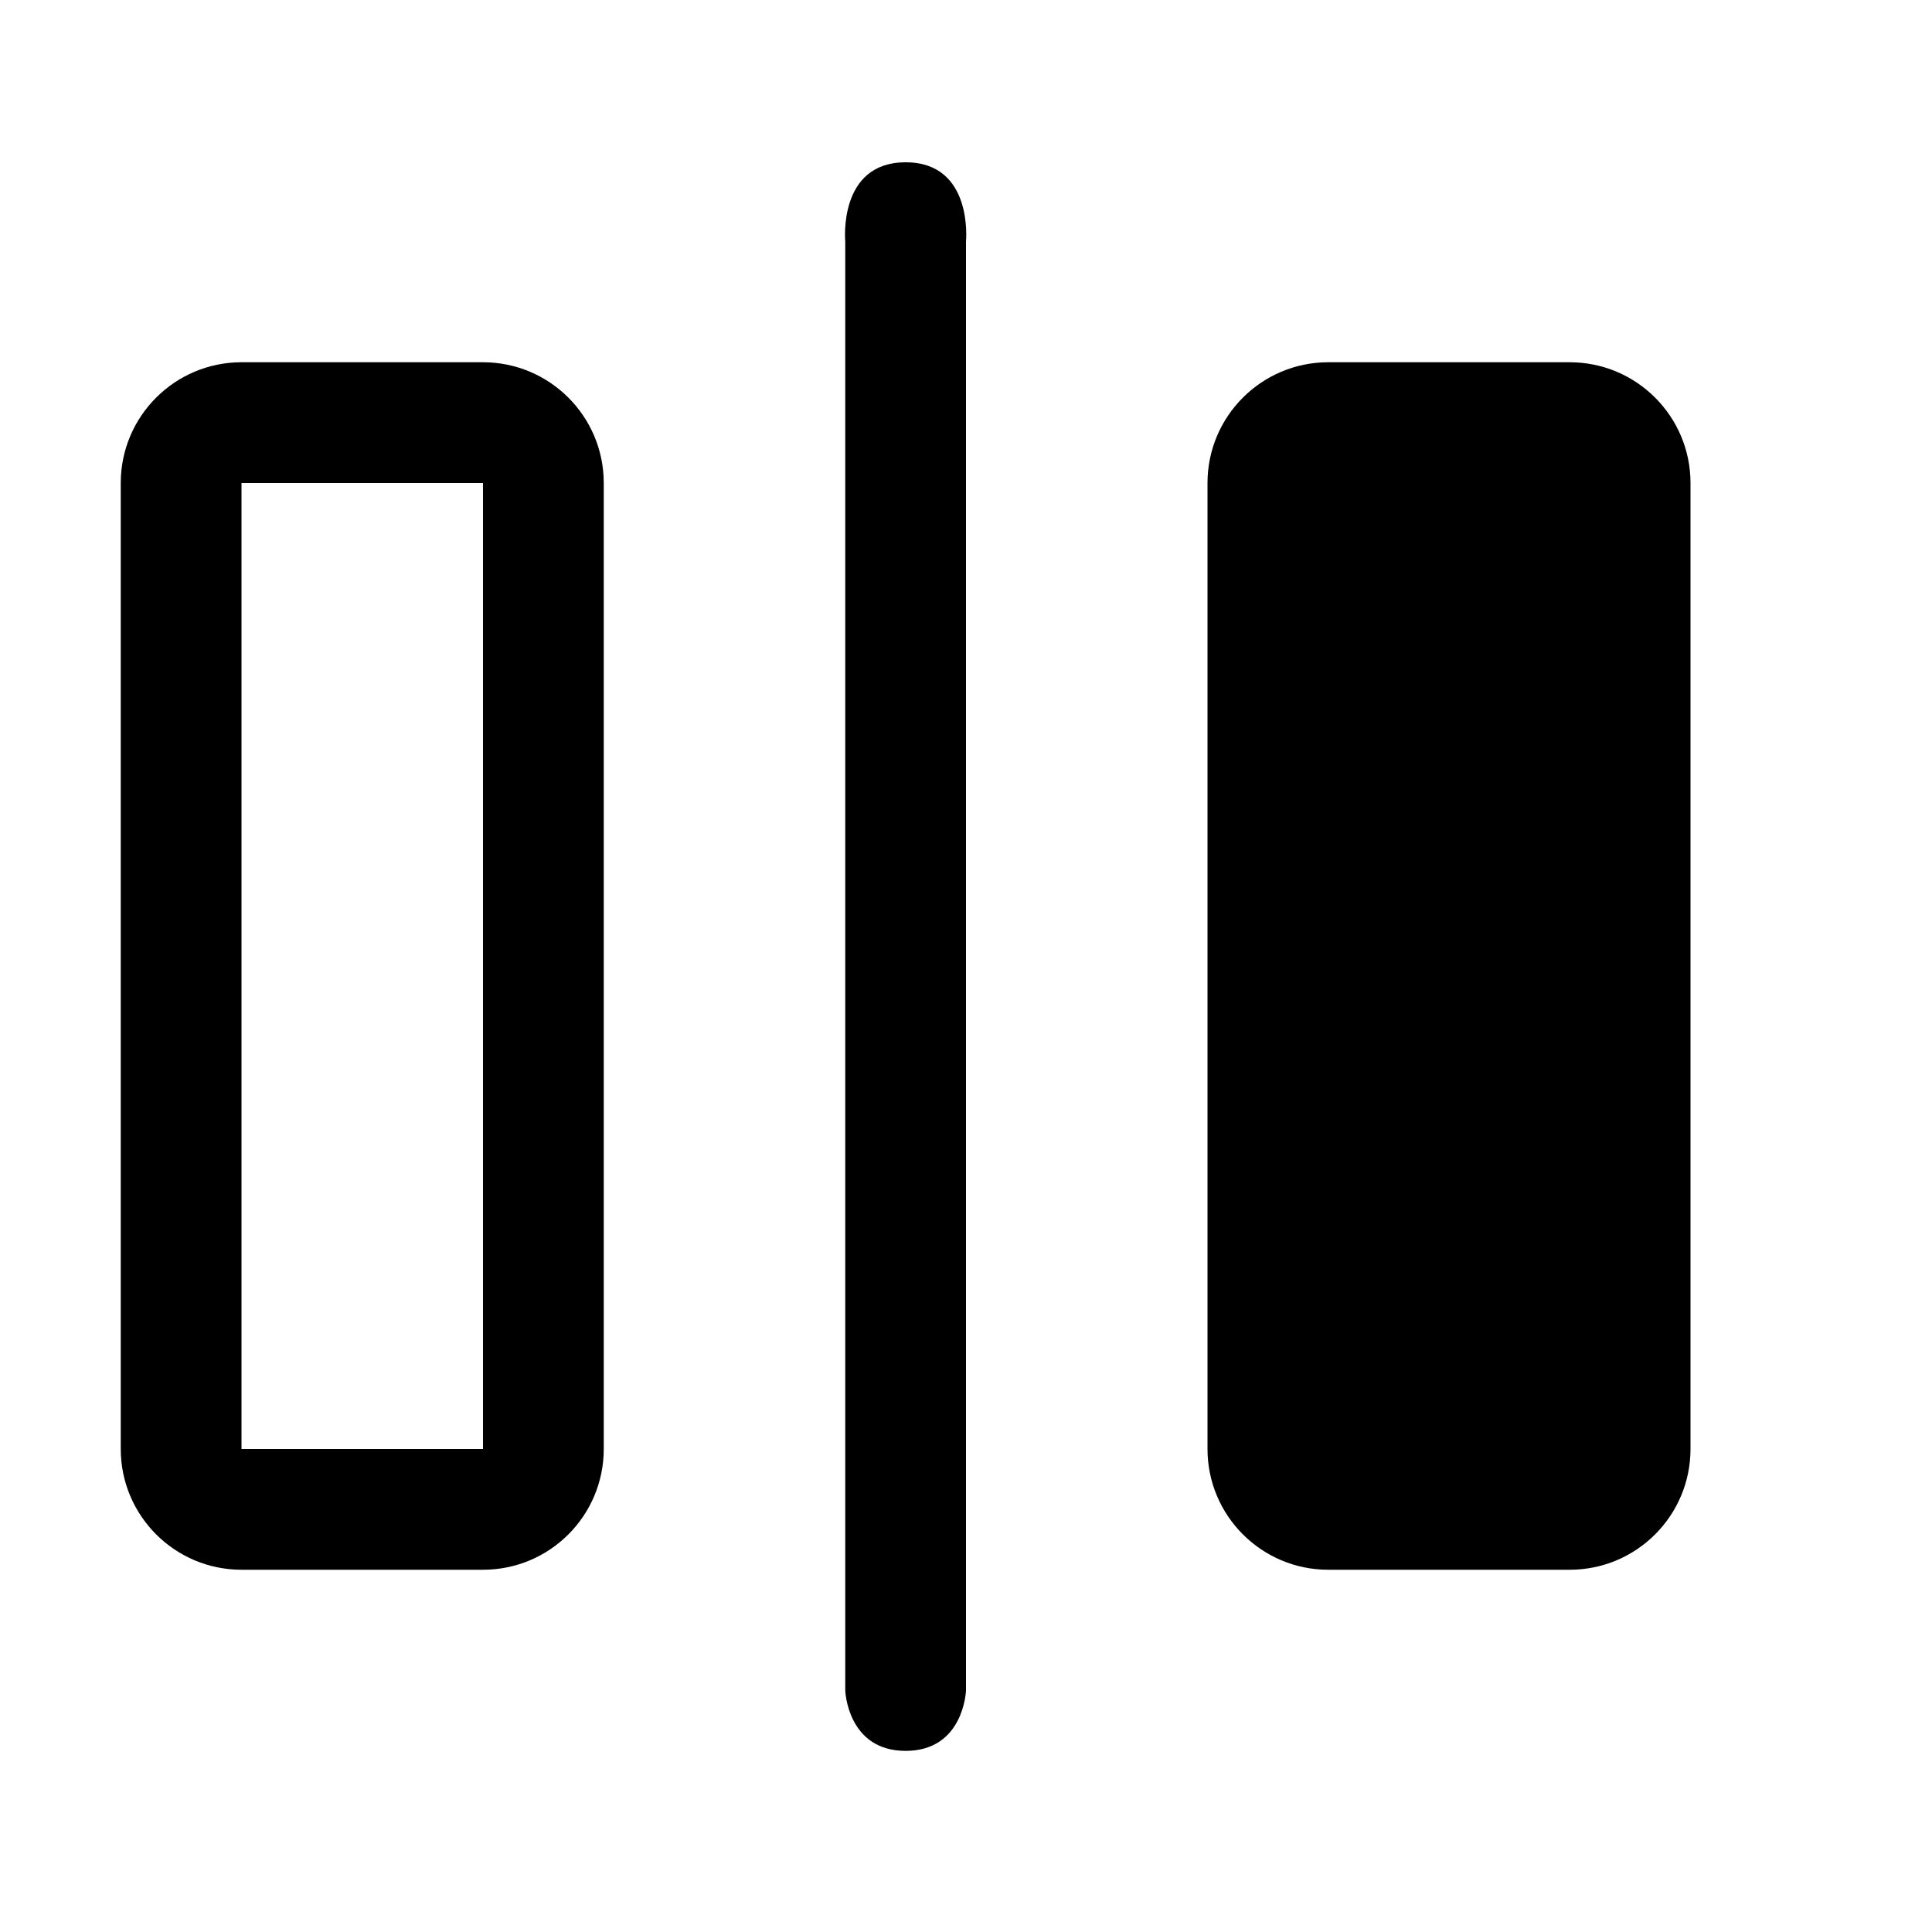 <svg id="flip-horizontal" xmlns="http://www.w3.org/2000/svg" xmlns:xlink="http://www.w3.org/1999/xlink" preserveAspectRatio="xMidYMid" width="100%" height="100%" viewBox="0 0 16 16">
<path d="M13.000,13.000 L11.000,13.000 C10.448,13.000 10.000,12.552 10.000,12.000 L10.000,4.000 C10.000,3.448 10.448,3.000 11.000,3.000 L13.000,3.000 C13.552,3.000 14.000,3.448 14.000,4.000 L14.000,12.000 C14.000,12.552 13.552,13.000 13.000,13.000 ZM8.000,14.000 C8.000,14.000 7.983,14.500 7.500,14.500 C7.017,14.500 7.000,14.000 7.000,14.000 L7.000,2.000 C7.000,2.000 6.937,1.344 7.500,1.344 C8.064,1.344 8.000,2.000 8.000,2.000 L8.000,14.000 ZM4.000,13.000 L2.000,13.000 C1.448,13.000 1.000,12.552 1.000,12.000 L1.000,4.000 C1.000,3.448 1.448,3.000 2.000,3.000 L4.000,3.000 C4.552,3.000 5.000,3.448 5.000,4.000 L5.000,12.000 C5.000,12.552 4.553,13.000 4.000,13.000 ZM4.000,4.000 L2.000,4.000 L2.000,12.000 L4.000,12.000 L4.000,4.000 Z"/>
</svg>
